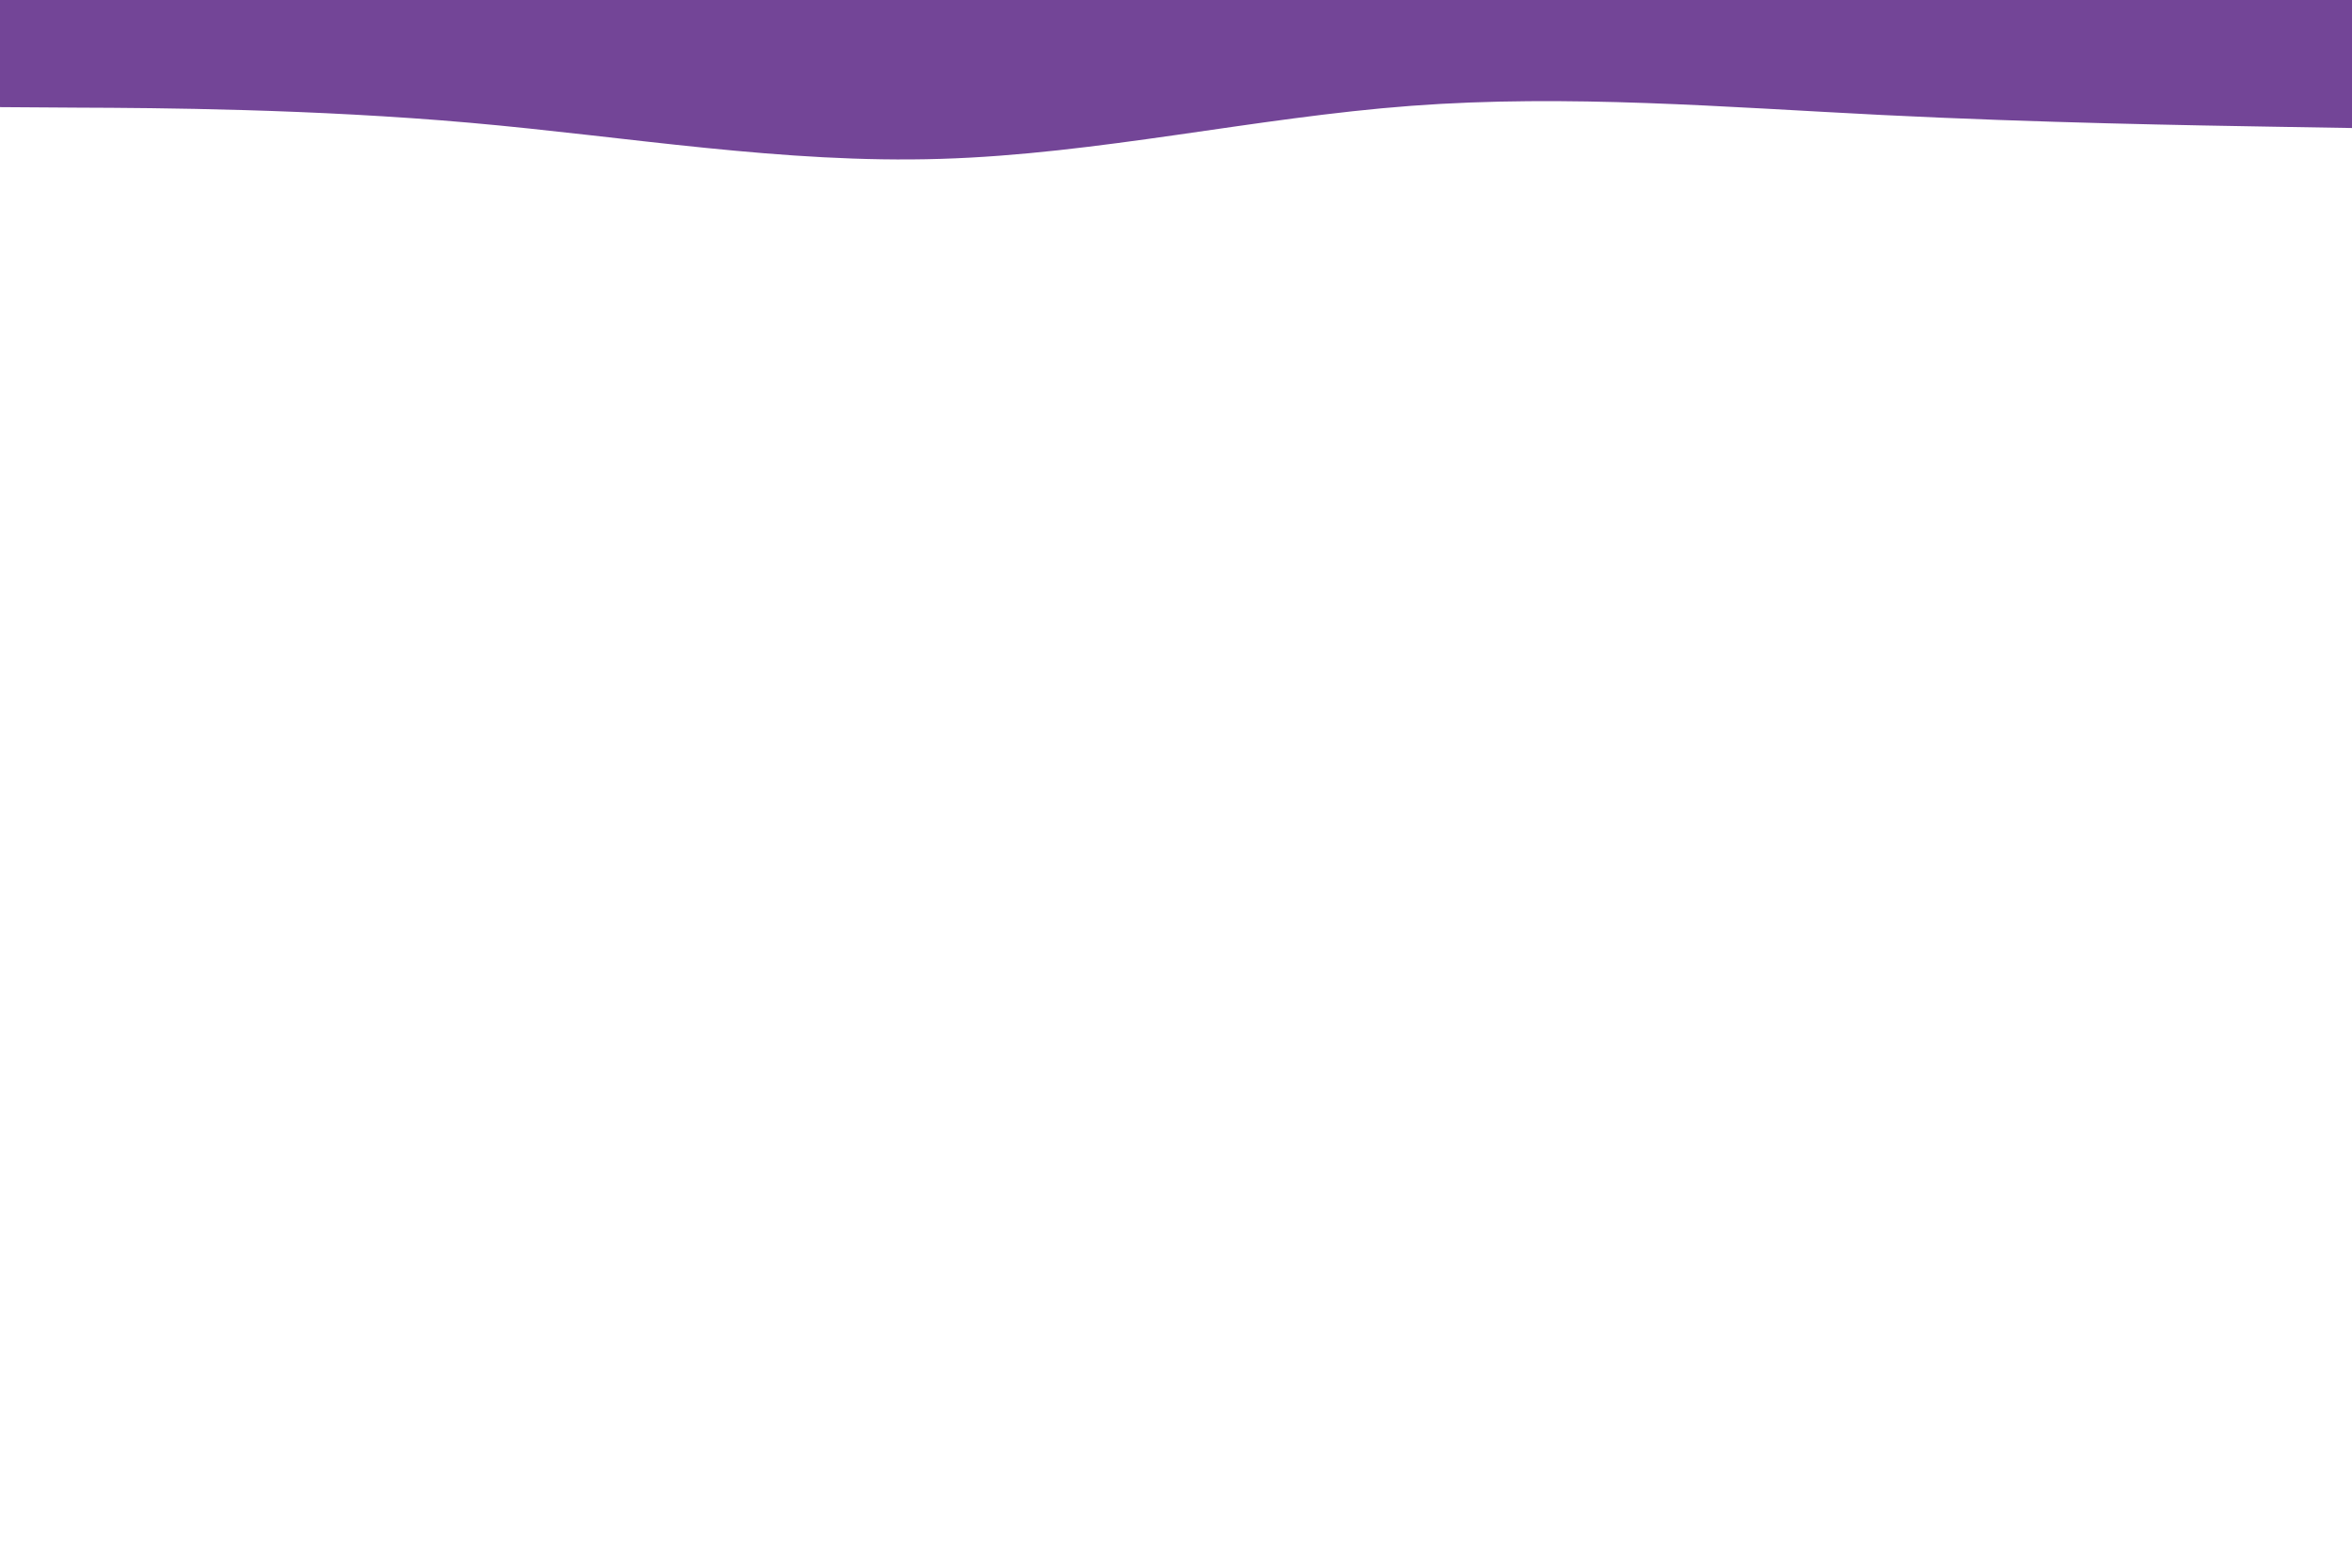 <svg id="visual" viewBox="0 0 900 600" width="900" height="600" xmlns="http://www.w3.org/2000/svg" xmlns:xlink="http://www.w3.org/1999/xlink" version="1.1"><path d="M0 41L30 41.2C60 41.3 120 41.7 180 47C240 52.3 300 62.7 360 60.8C420 59 480 45 540 40.5C600 36 660 41 720 44C780 47 840 48 870 48.5L900 49L900 0L870 0C840 0 780 0 720 0C660 0 600 0 540 0C480 0 420 0 360 0C300 0 240 0 180 0C120 0 60 0 30 0L0 0Z" fill="#734597" stroke-linecap="round" stroke-linejoin="miter"></path></svg>